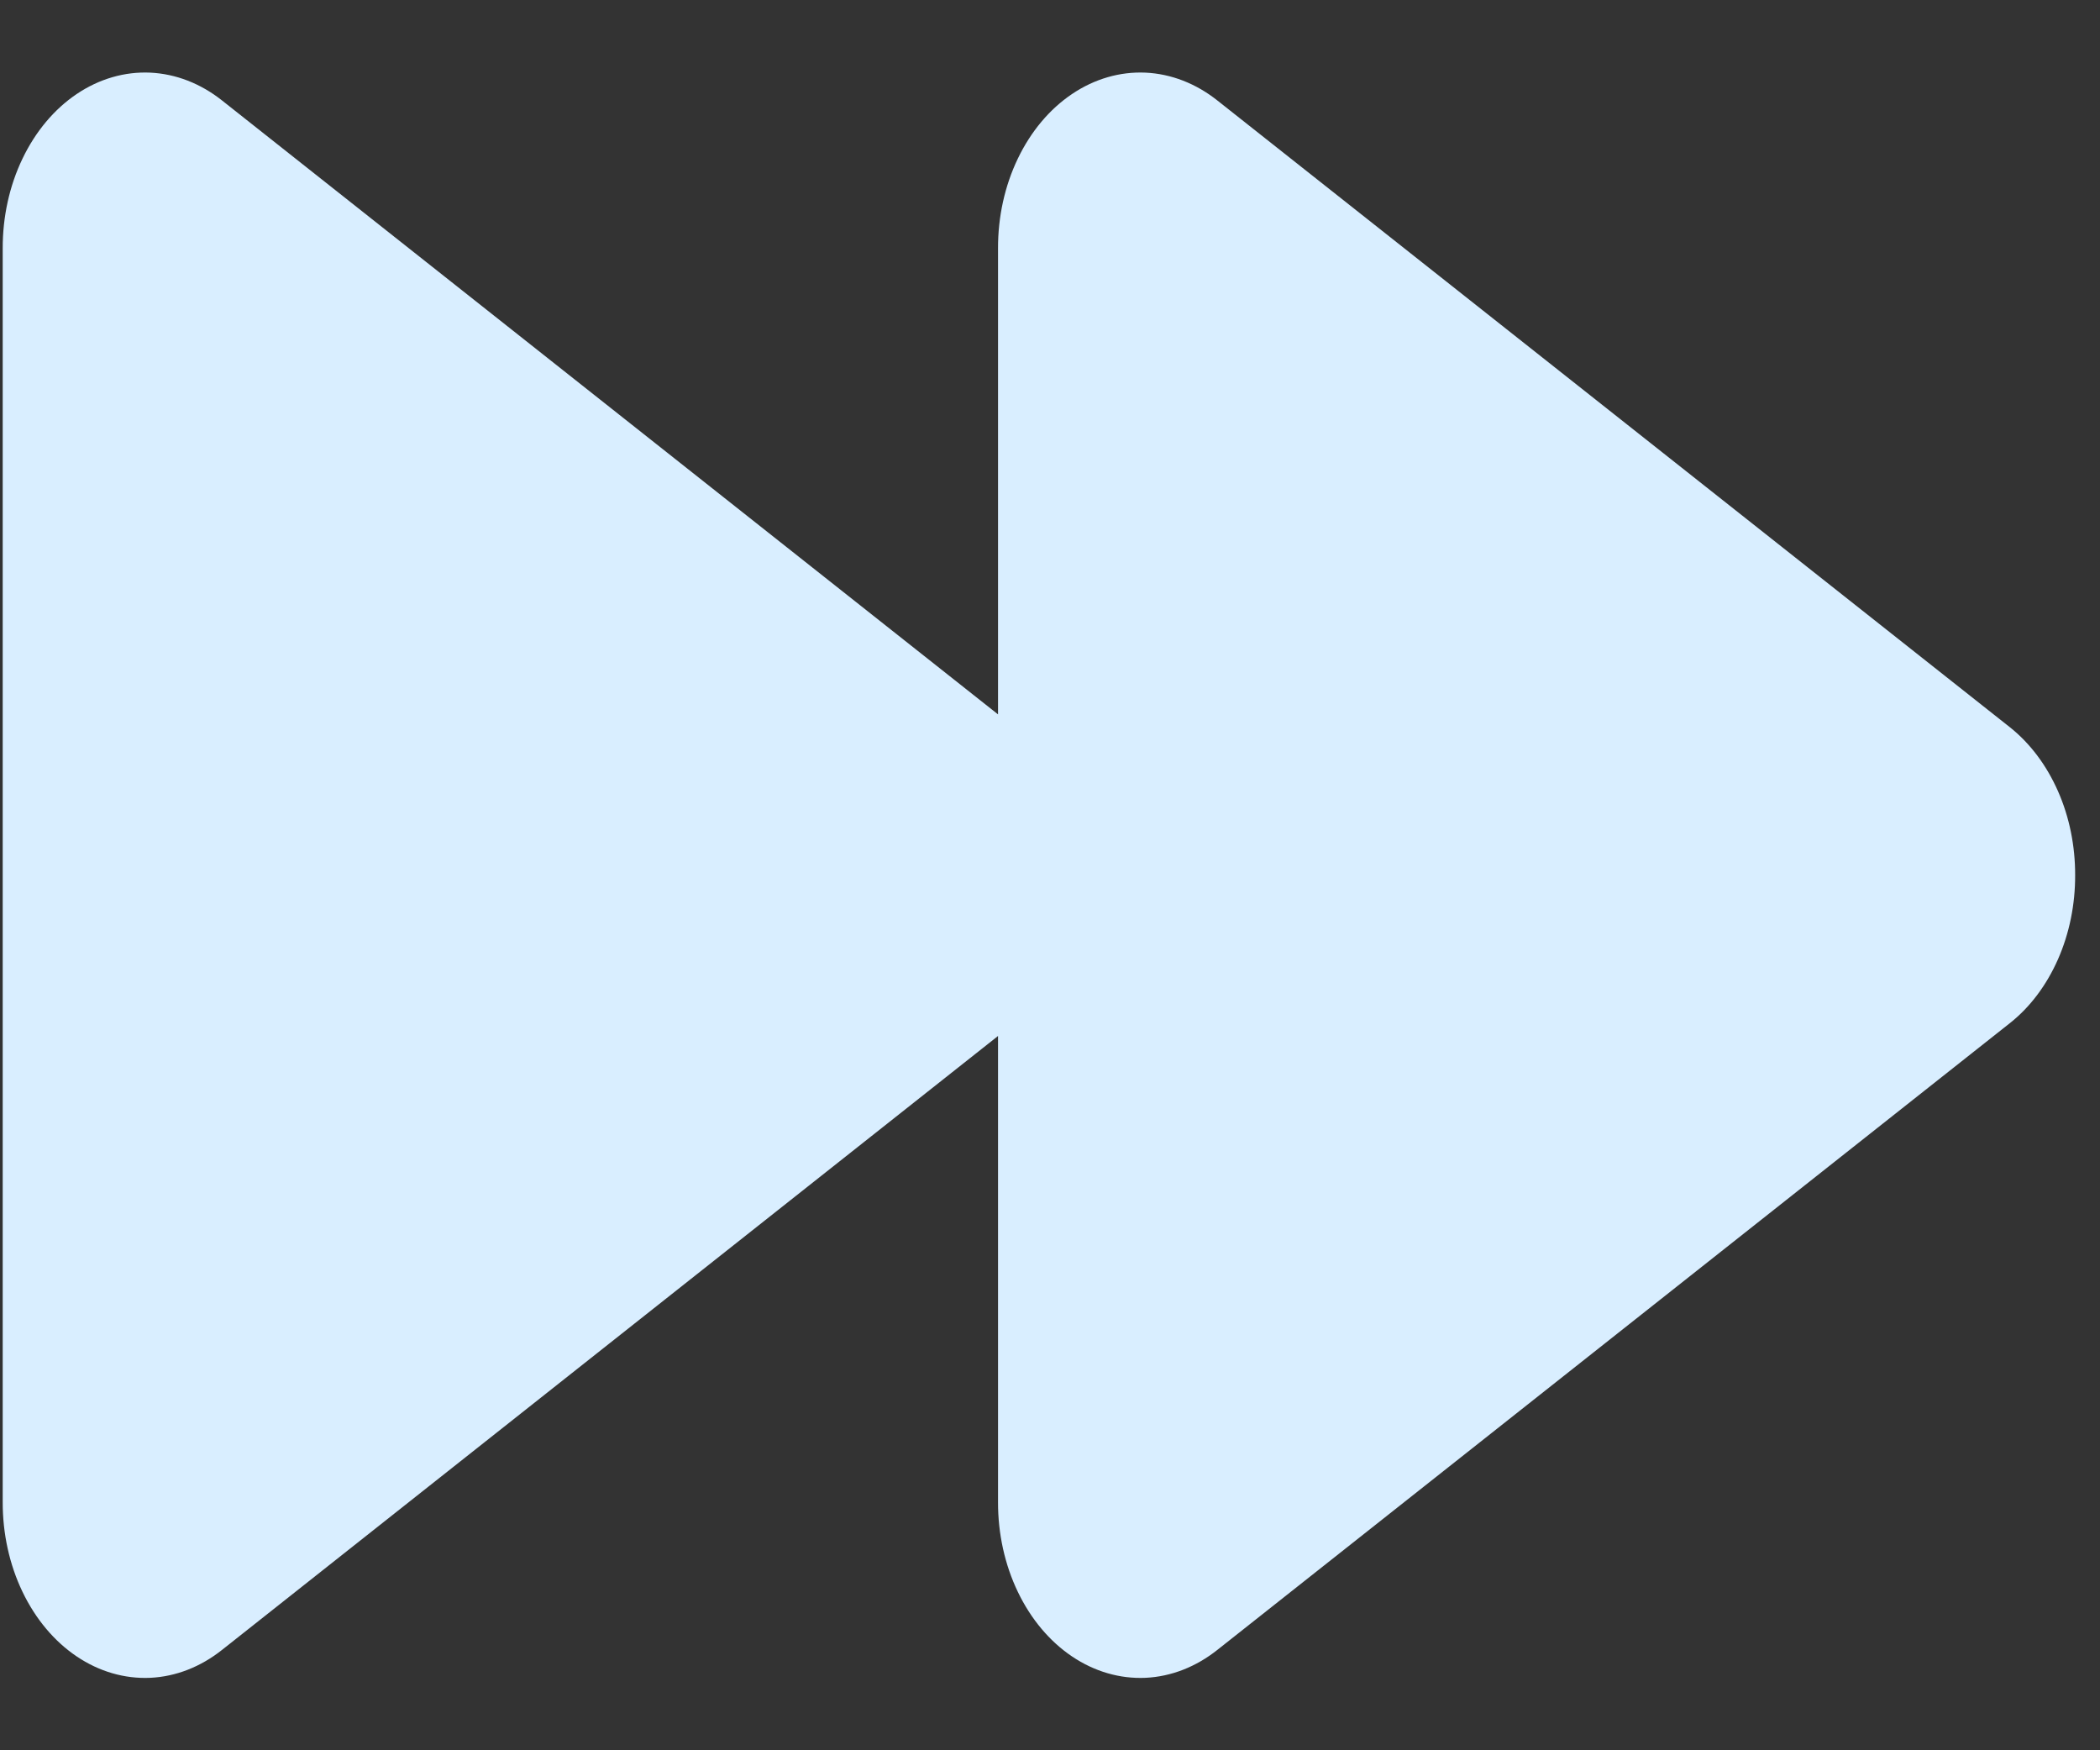 <svg width="24" height="20" viewBox="0 0 24 20" fill="none" xmlns="http://www.w3.org/2000/svg">
<rect x="0" y="0" width="24" height="20" fill="#333333" stroke="none"/>
<path d="M23.716 10.001C23.717 10.336 23.65 10.666 23.52 10.961C23.39 11.256 23.203 11.506 22.974 11.688L13.915 18.851C13.669 19.047 13.385 19.158 13.092 19.172C12.799 19.185 12.509 19.101 12.252 18.928C11.995 18.755 11.781 18.5 11.632 18.189C11.483 17.879 11.405 17.524 11.406 17.164V11.838L2.54 18.851C2.294 19.047 2.01 19.158 1.717 19.172C1.424 19.185 1.134 19.101 0.877 18.928C0.62 18.755 0.406 18.5 0.257 18.189C0.108 17.879 0.03 17.524 0.031 17.164V2.838C0.03 2.477 0.108 2.123 0.257 1.813C0.406 1.502 0.62 1.247 0.877 1.074C1.134 0.901 1.424 0.817 1.717 0.83C2.01 0.844 2.294 0.954 2.54 1.15L11.406 8.163V2.838C11.405 2.477 11.483 2.123 11.632 1.813C11.781 1.502 11.995 1.247 12.252 1.074C12.509 0.901 12.799 0.817 13.092 0.83C13.385 0.844 13.669 0.954 13.915 1.15L22.974 8.313C23.203 8.496 23.39 8.746 23.52 9.041C23.65 9.335 23.717 9.666 23.716 10.001Z" fill="#D9EEFF"/>
</svg>
